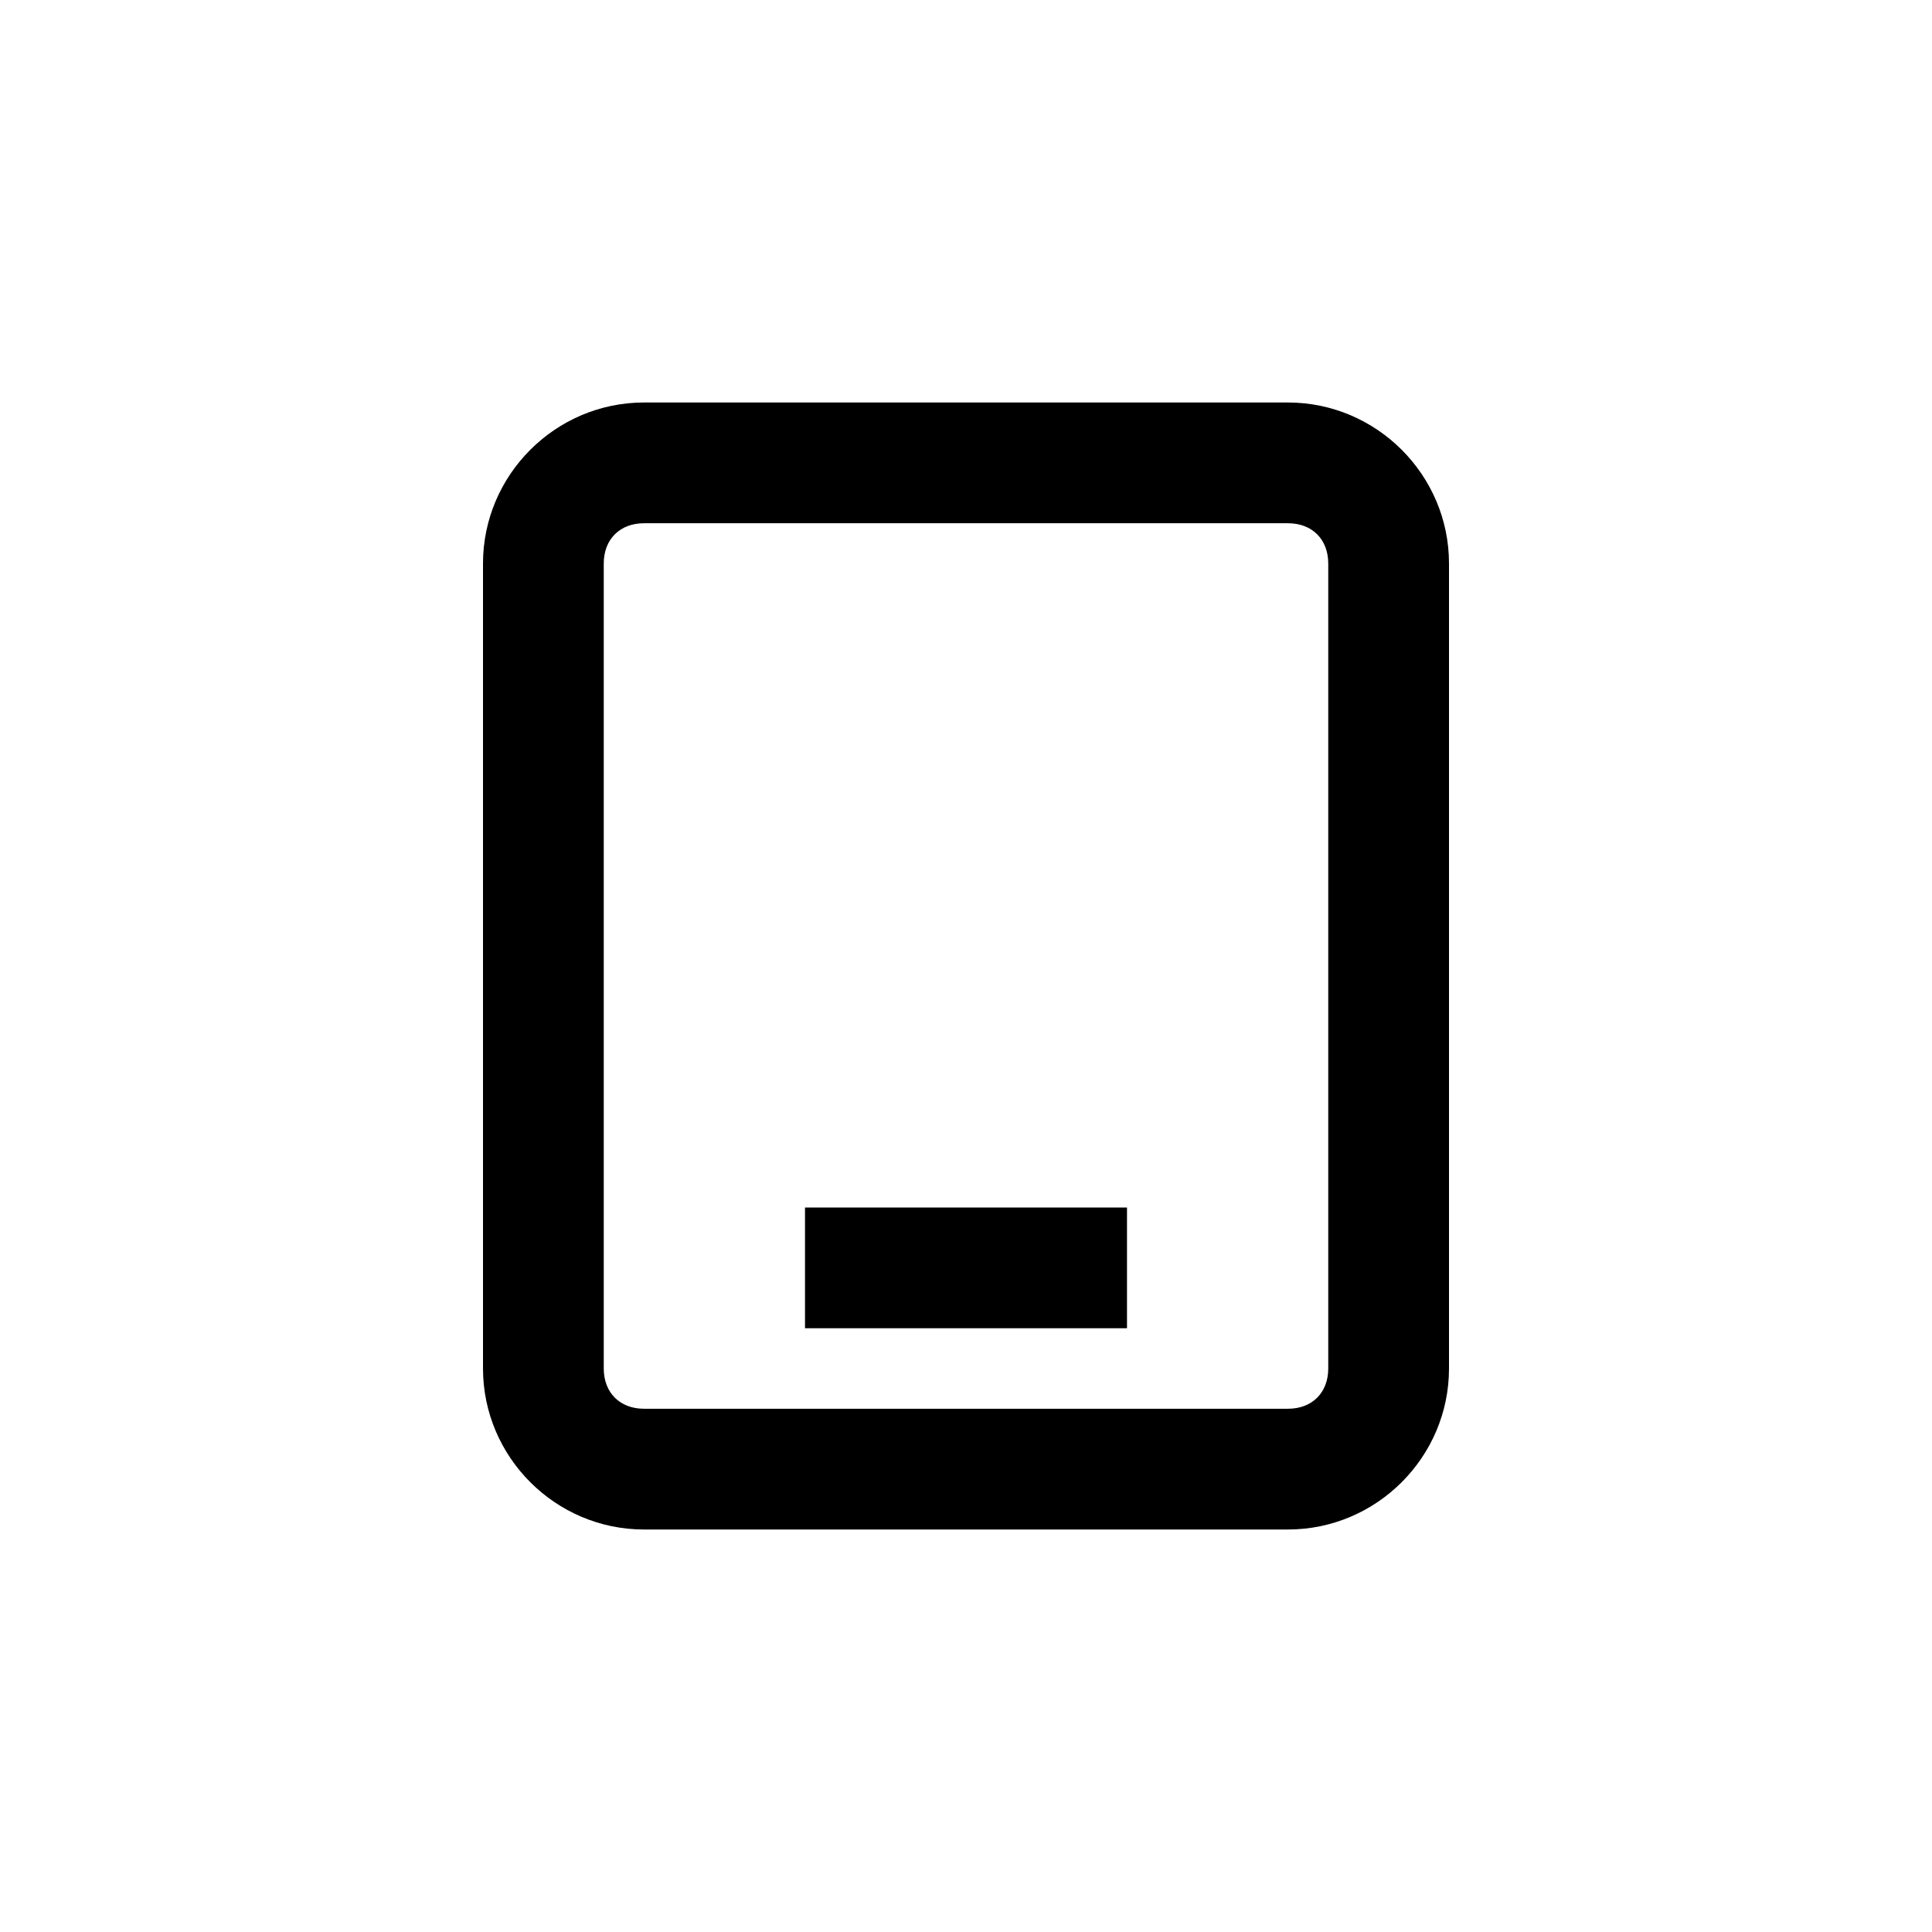 <svg width="24" height="24" viewBox="0 0 24 24" xmlns="http://www.w3.org/2000/svg">
<path d="M16 5H8C6.9 5 6 5.9 6 7V17C6 18.1 6.9 19 8 19H16C17.1 19 18 18.1 18 17V7C18 5.9 17.1 5 16 5ZM16.5 17C16.5 17.3 16.3 17.5 16 17.5H8C7.7 17.5 7.5 17.3 7.5 17V7C7.5 6.7 7.7 6.5 8 6.5H16C16.3 6.5 16.5 6.7 16.5 7V17ZM10 16.5H14V15H10V16.5Z"/>
</svg>
